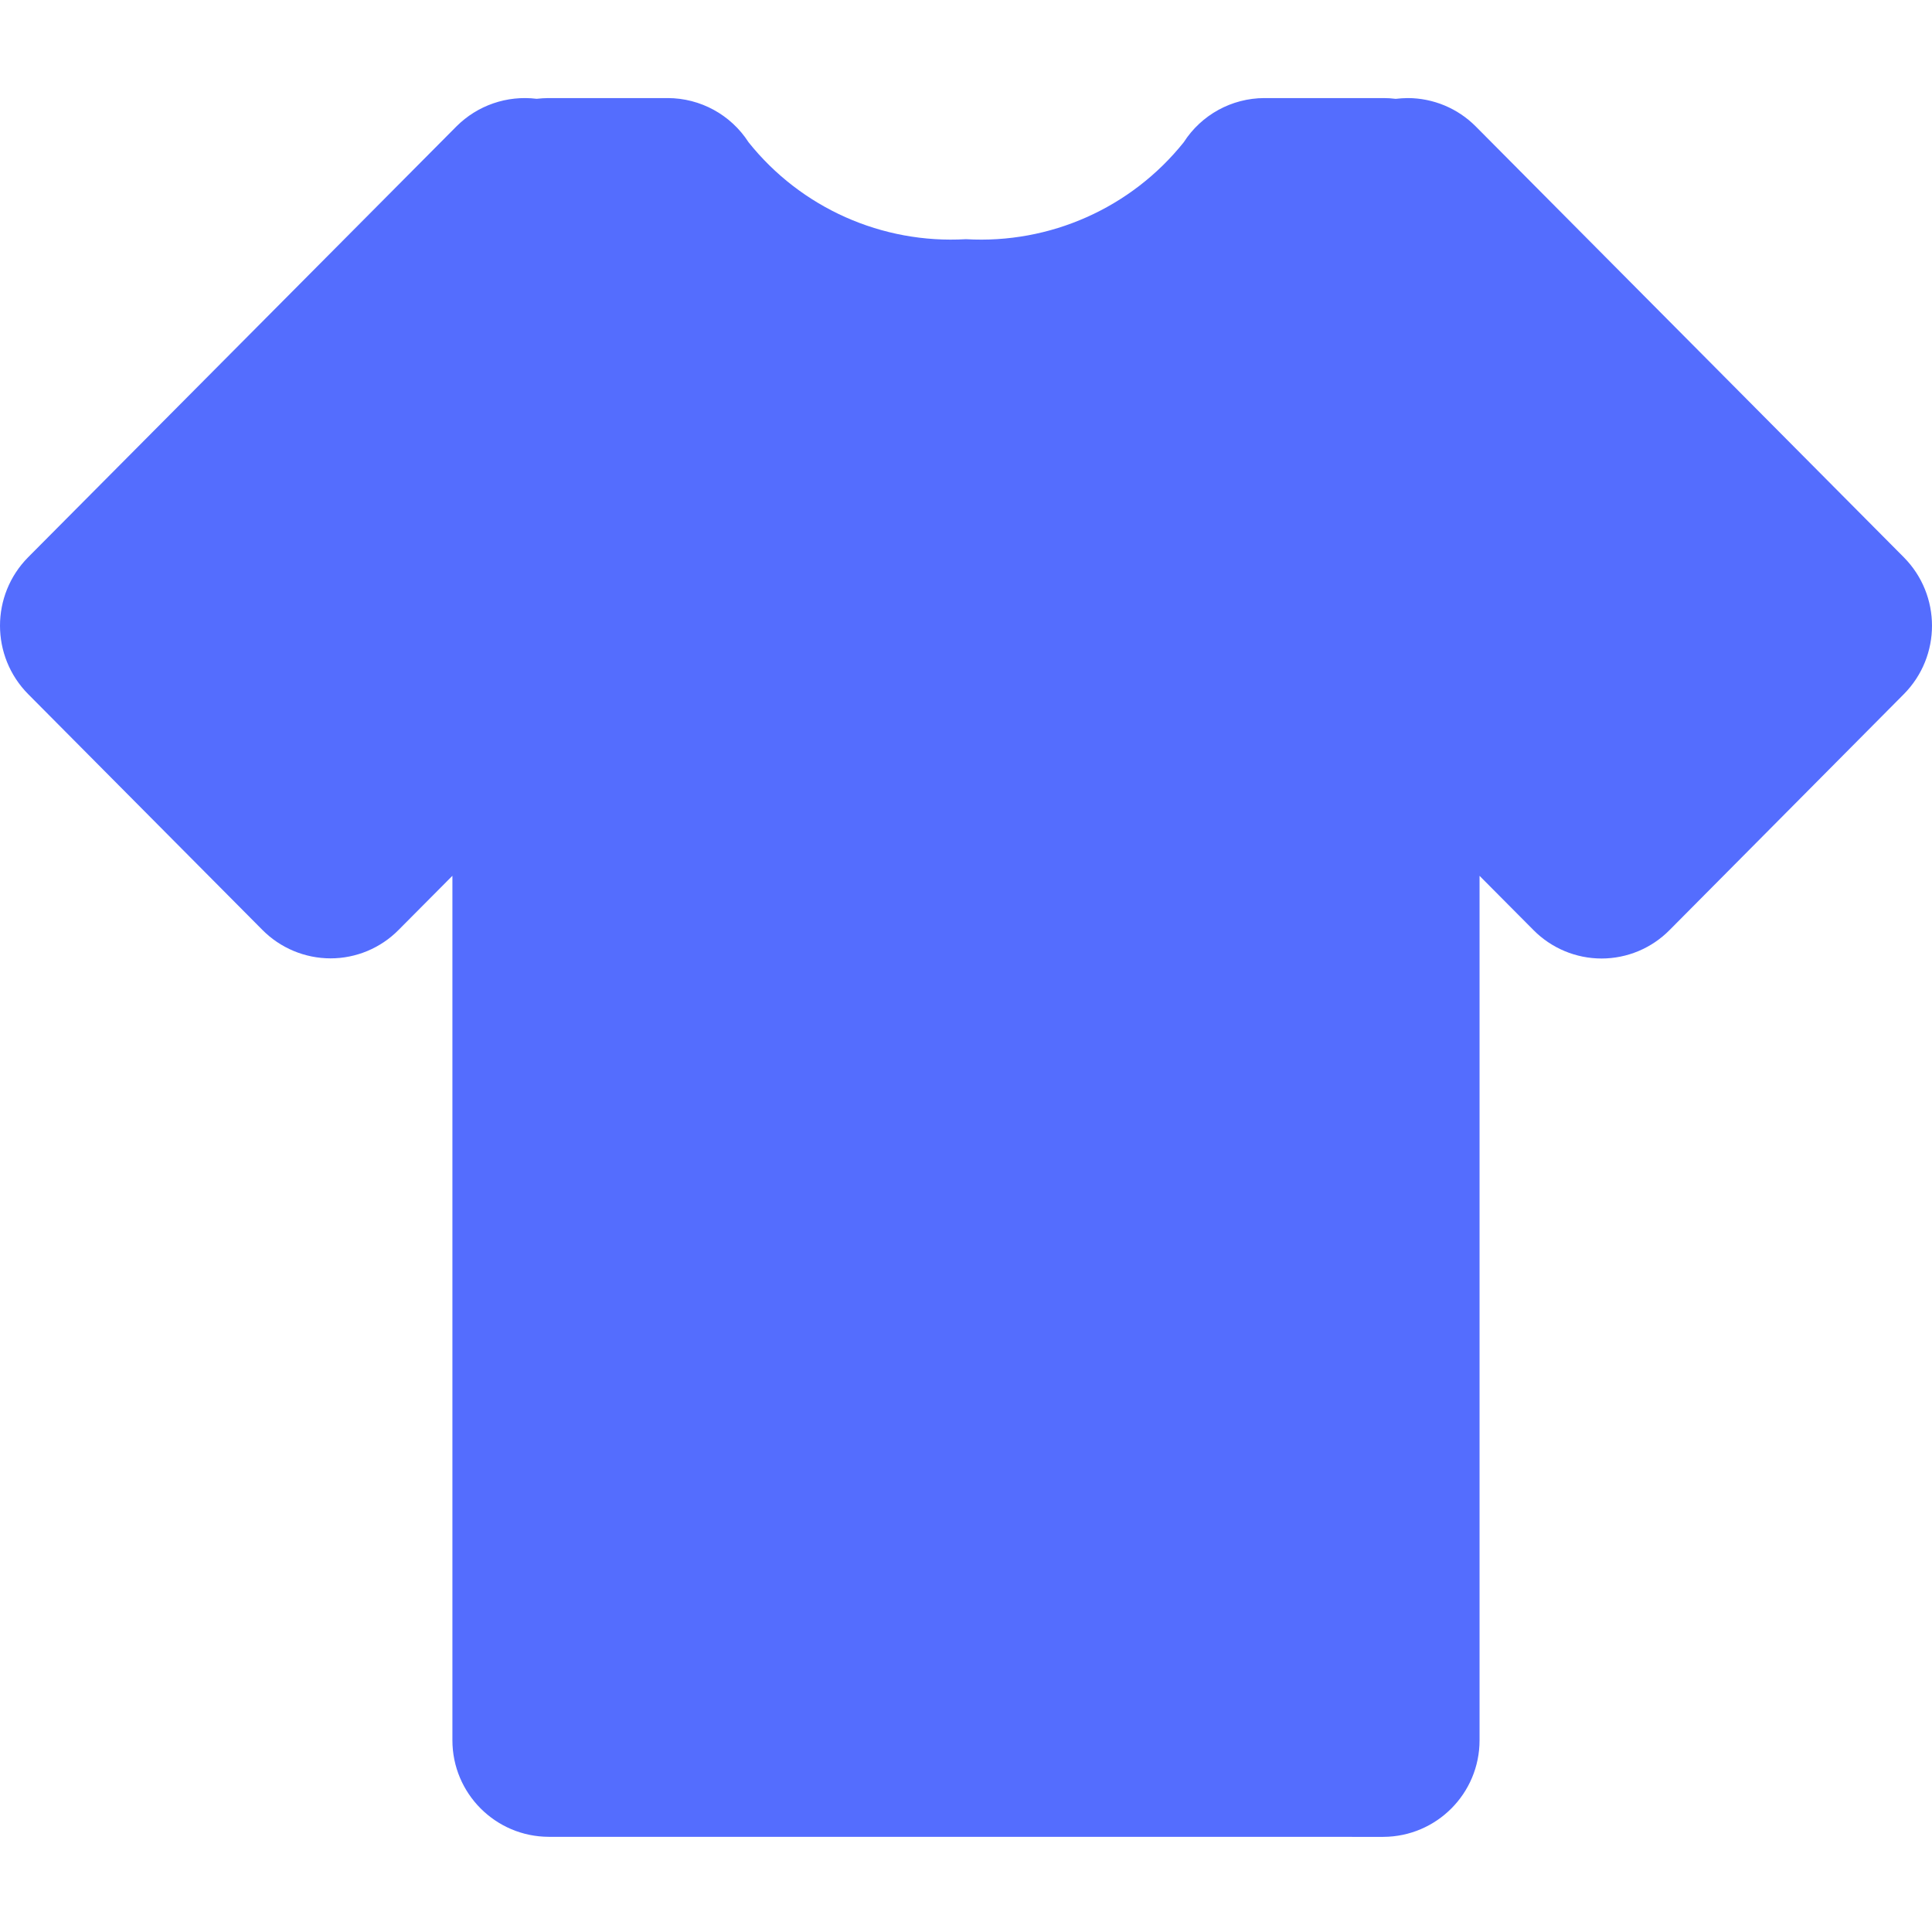 <svg width="394" height="394" viewBox="0 0 394 394" fill="none" xmlns="http://www.w3.org/2000/svg">
<g clip-path="url(#clip0_273_178)">
<path d="M111.906 374.59C101.047 374.558 92.261 365.748 92.261 354.893V178.603L81.285 189.643C77.621 193.355 72.621 195.445 67.403 195.444C62.18 195.435 57.176 193.344 53.502 189.633L5.748 141.562C-1.916 133.828 -1.916 121.365 5.748 113.631L93.079 25.781C97.37 21.484 103.405 19.405 109.434 20.148C110.255 20.056 111.08 20.006 111.906 20H136.173C142.841 20.011 149.049 23.405 152.656 29.012C163.349 42.403 179.879 49.772 196.991 48.778C214.126 49.778 230.683 42.41 241.405 29.012C245 23.407 251.198 20.012 257.859 20H282.154C282.981 20 283.807 20.052 284.627 20.158C285.438 20.062 286.254 20.009 287.071 20C292.288 20.006 297.287 22.09 300.962 25.791L388.254 113.651C395.915 121.378 395.915 133.834 388.254 141.562L340.5 189.653C336.839 193.372 331.838 195.469 326.618 195.473C321.403 195.471 316.405 193.386 312.736 189.682L301.731 178.612V354.903C301.731 365.751 292.957 374.557 282.105 374.6L111.906 374.59Z" fill="#546DFE"/>
</g>
<defs>
<clipPath id="clip0_273_178">
<rect width="394" height="394" fill="white"/>
</clipPath>
</defs>
</svg>

